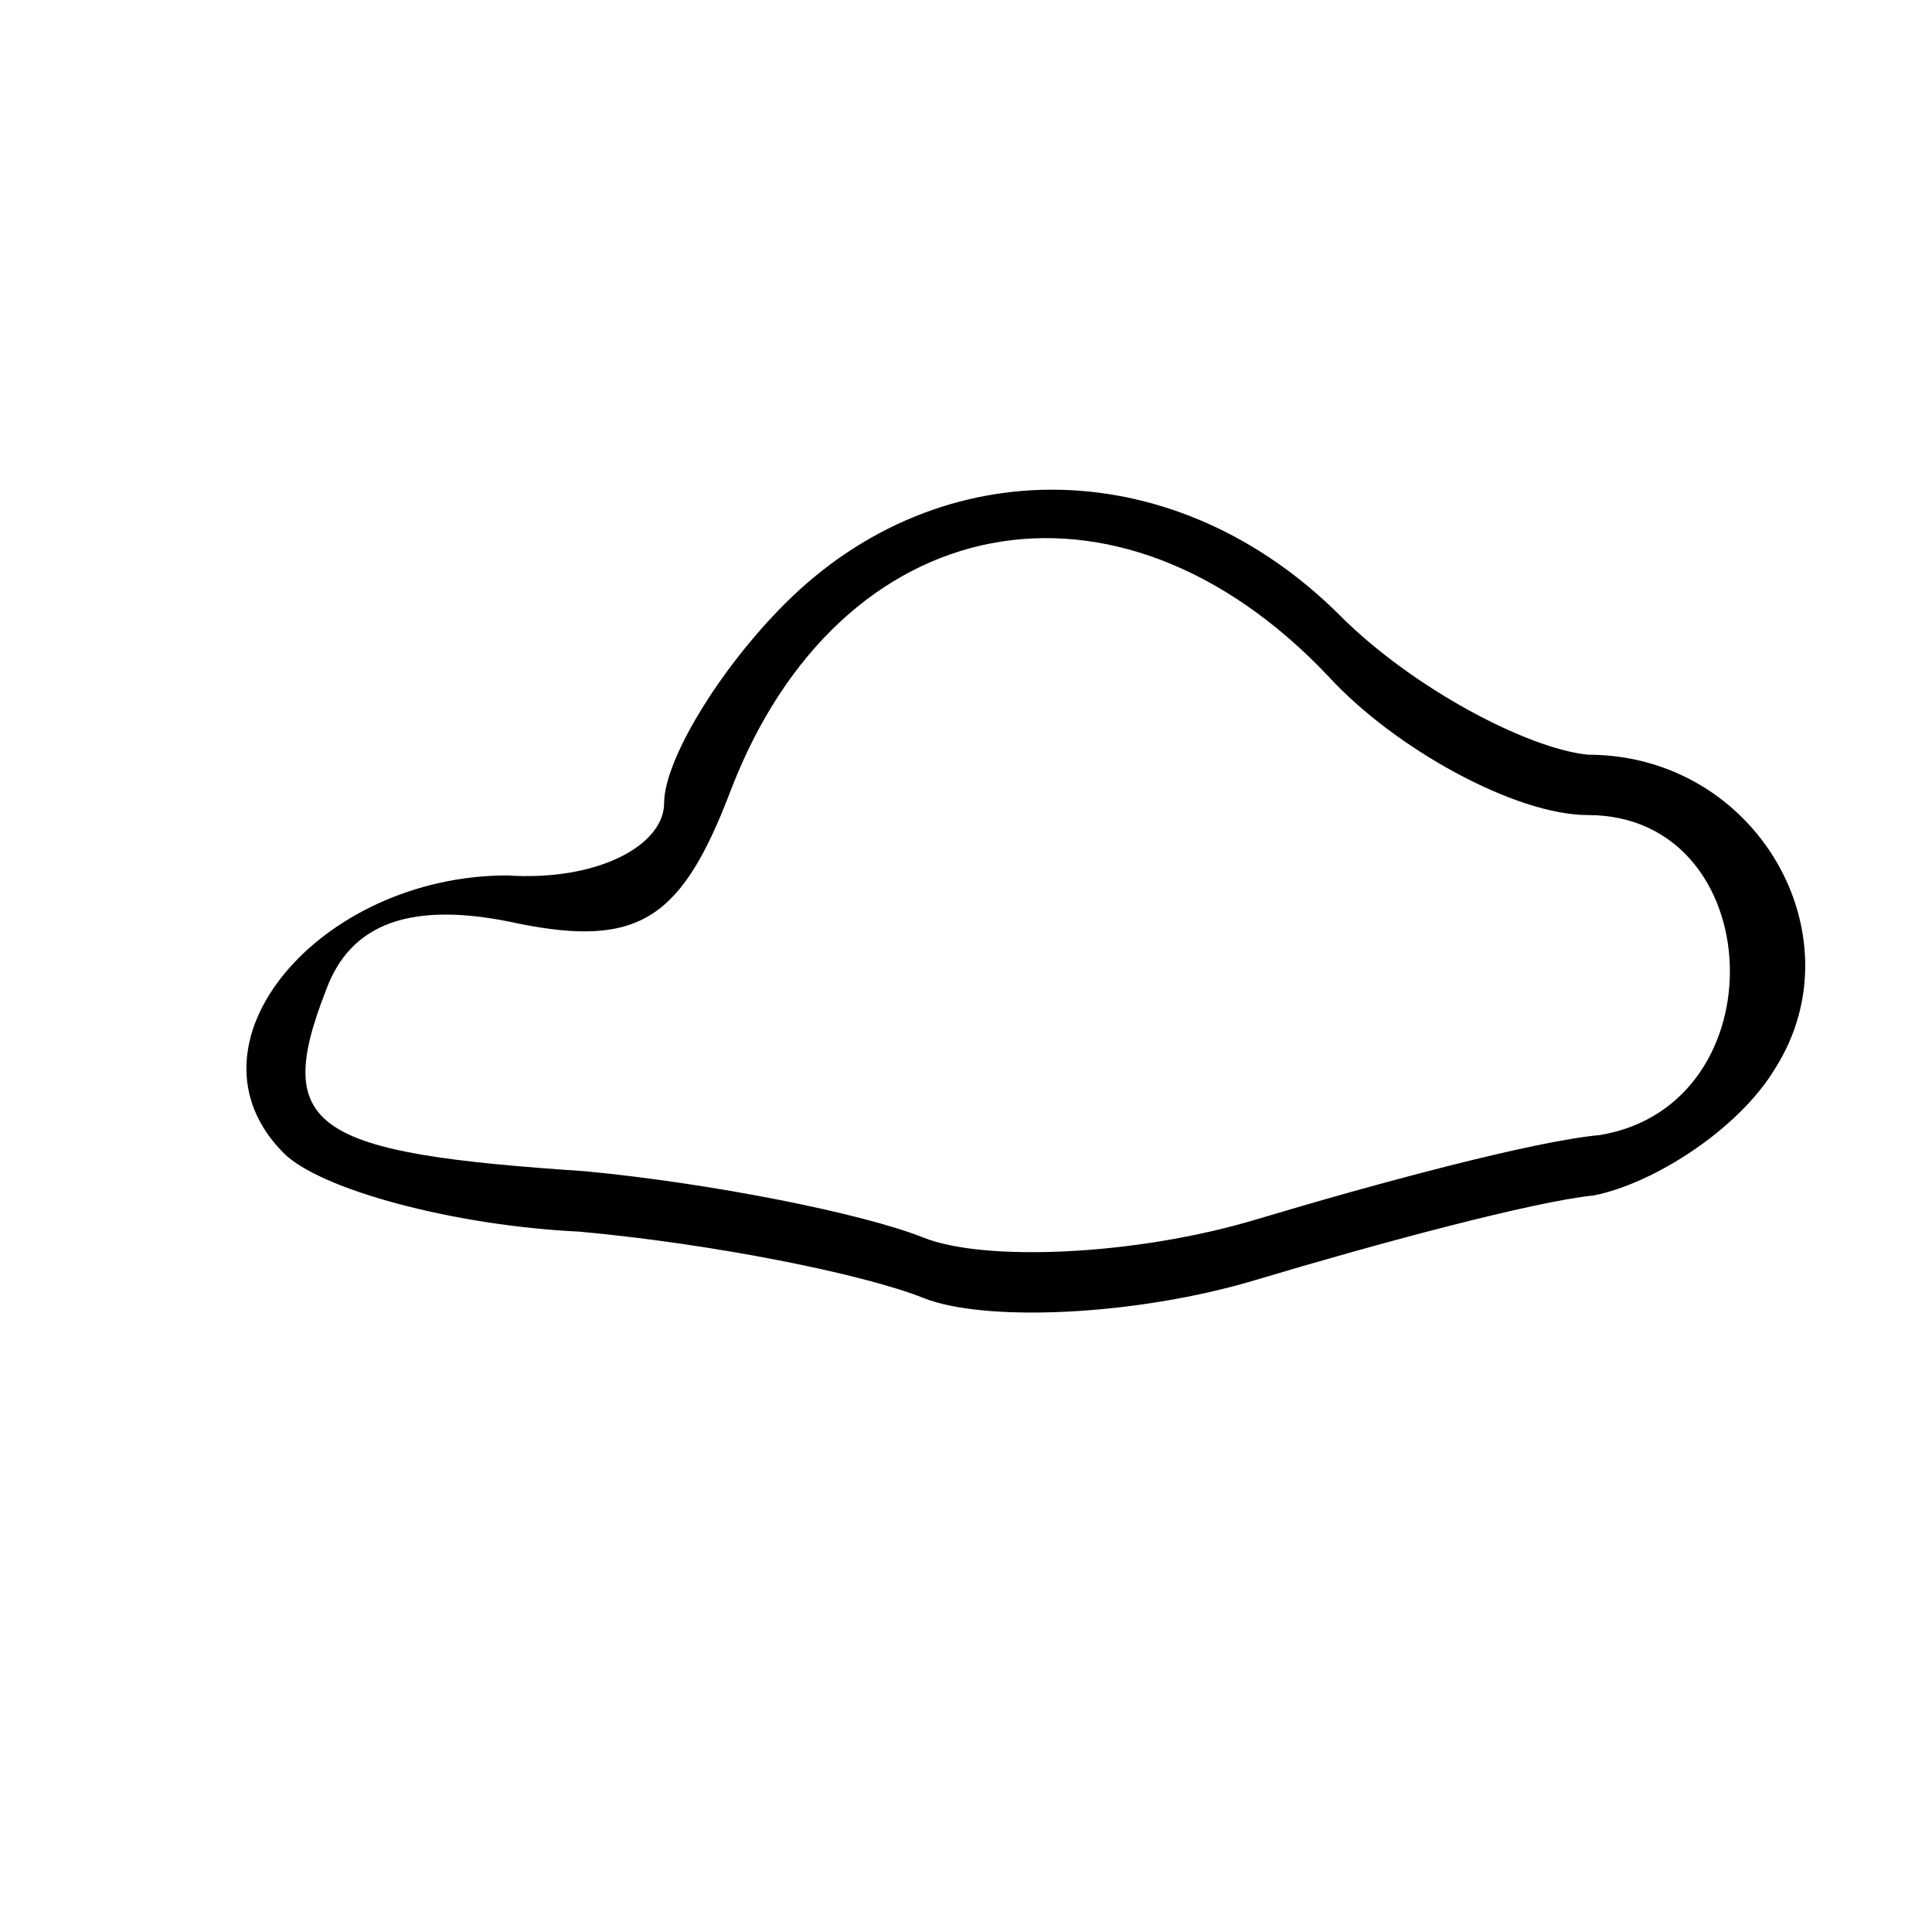 <?xml version="1.0" standalone="no"?>
<!DOCTYPE svg PUBLIC "-//W3C//DTD SVG 20010904//EN"
 "http://www.w3.org/TR/2001/REC-SVG-20010904/DTD/svg10.dtd">
<svg version="1.0" xmlns="http://www.w3.org/2000/svg"
 width="32pt" height="32pt" viewBox="0 0 32 32"
 preserveAspectRatio="xMidYMid meet">

<g transform="translate(0,32) scale(0.1,-0.1)"
fill="#000000" stroke="none">
<path d="M130 220 c-11 -11 -20 -26 -20 -33 0 -7 -11 -13 -26 -12 -31 0 -55
-28 -37 -46 6 -6 28 -12 49 -13 22 -2 47 -7 57 -11 10 -4 35 -3 55 3 20 6 46
13 56 14 10 2 24 11 30 21 14 22 -3 52 -31 52 -10 1 -29 11 -41 23 -27 27 -66
28 -92 2z m90 -12 c11 -12 31 -23 43 -23 30 0 32 -48 2 -53 -11 -1 -37 -8 -57
-14 -20 -6 -45 -7 -55 -3 -10 4 -35 9 -56 11 -45 3 -52 7 -43 30 4 11 14 15
32 11 20 -4 27 1 35 22 18 47 64 56 99 19z"/>
</g>
</svg>
